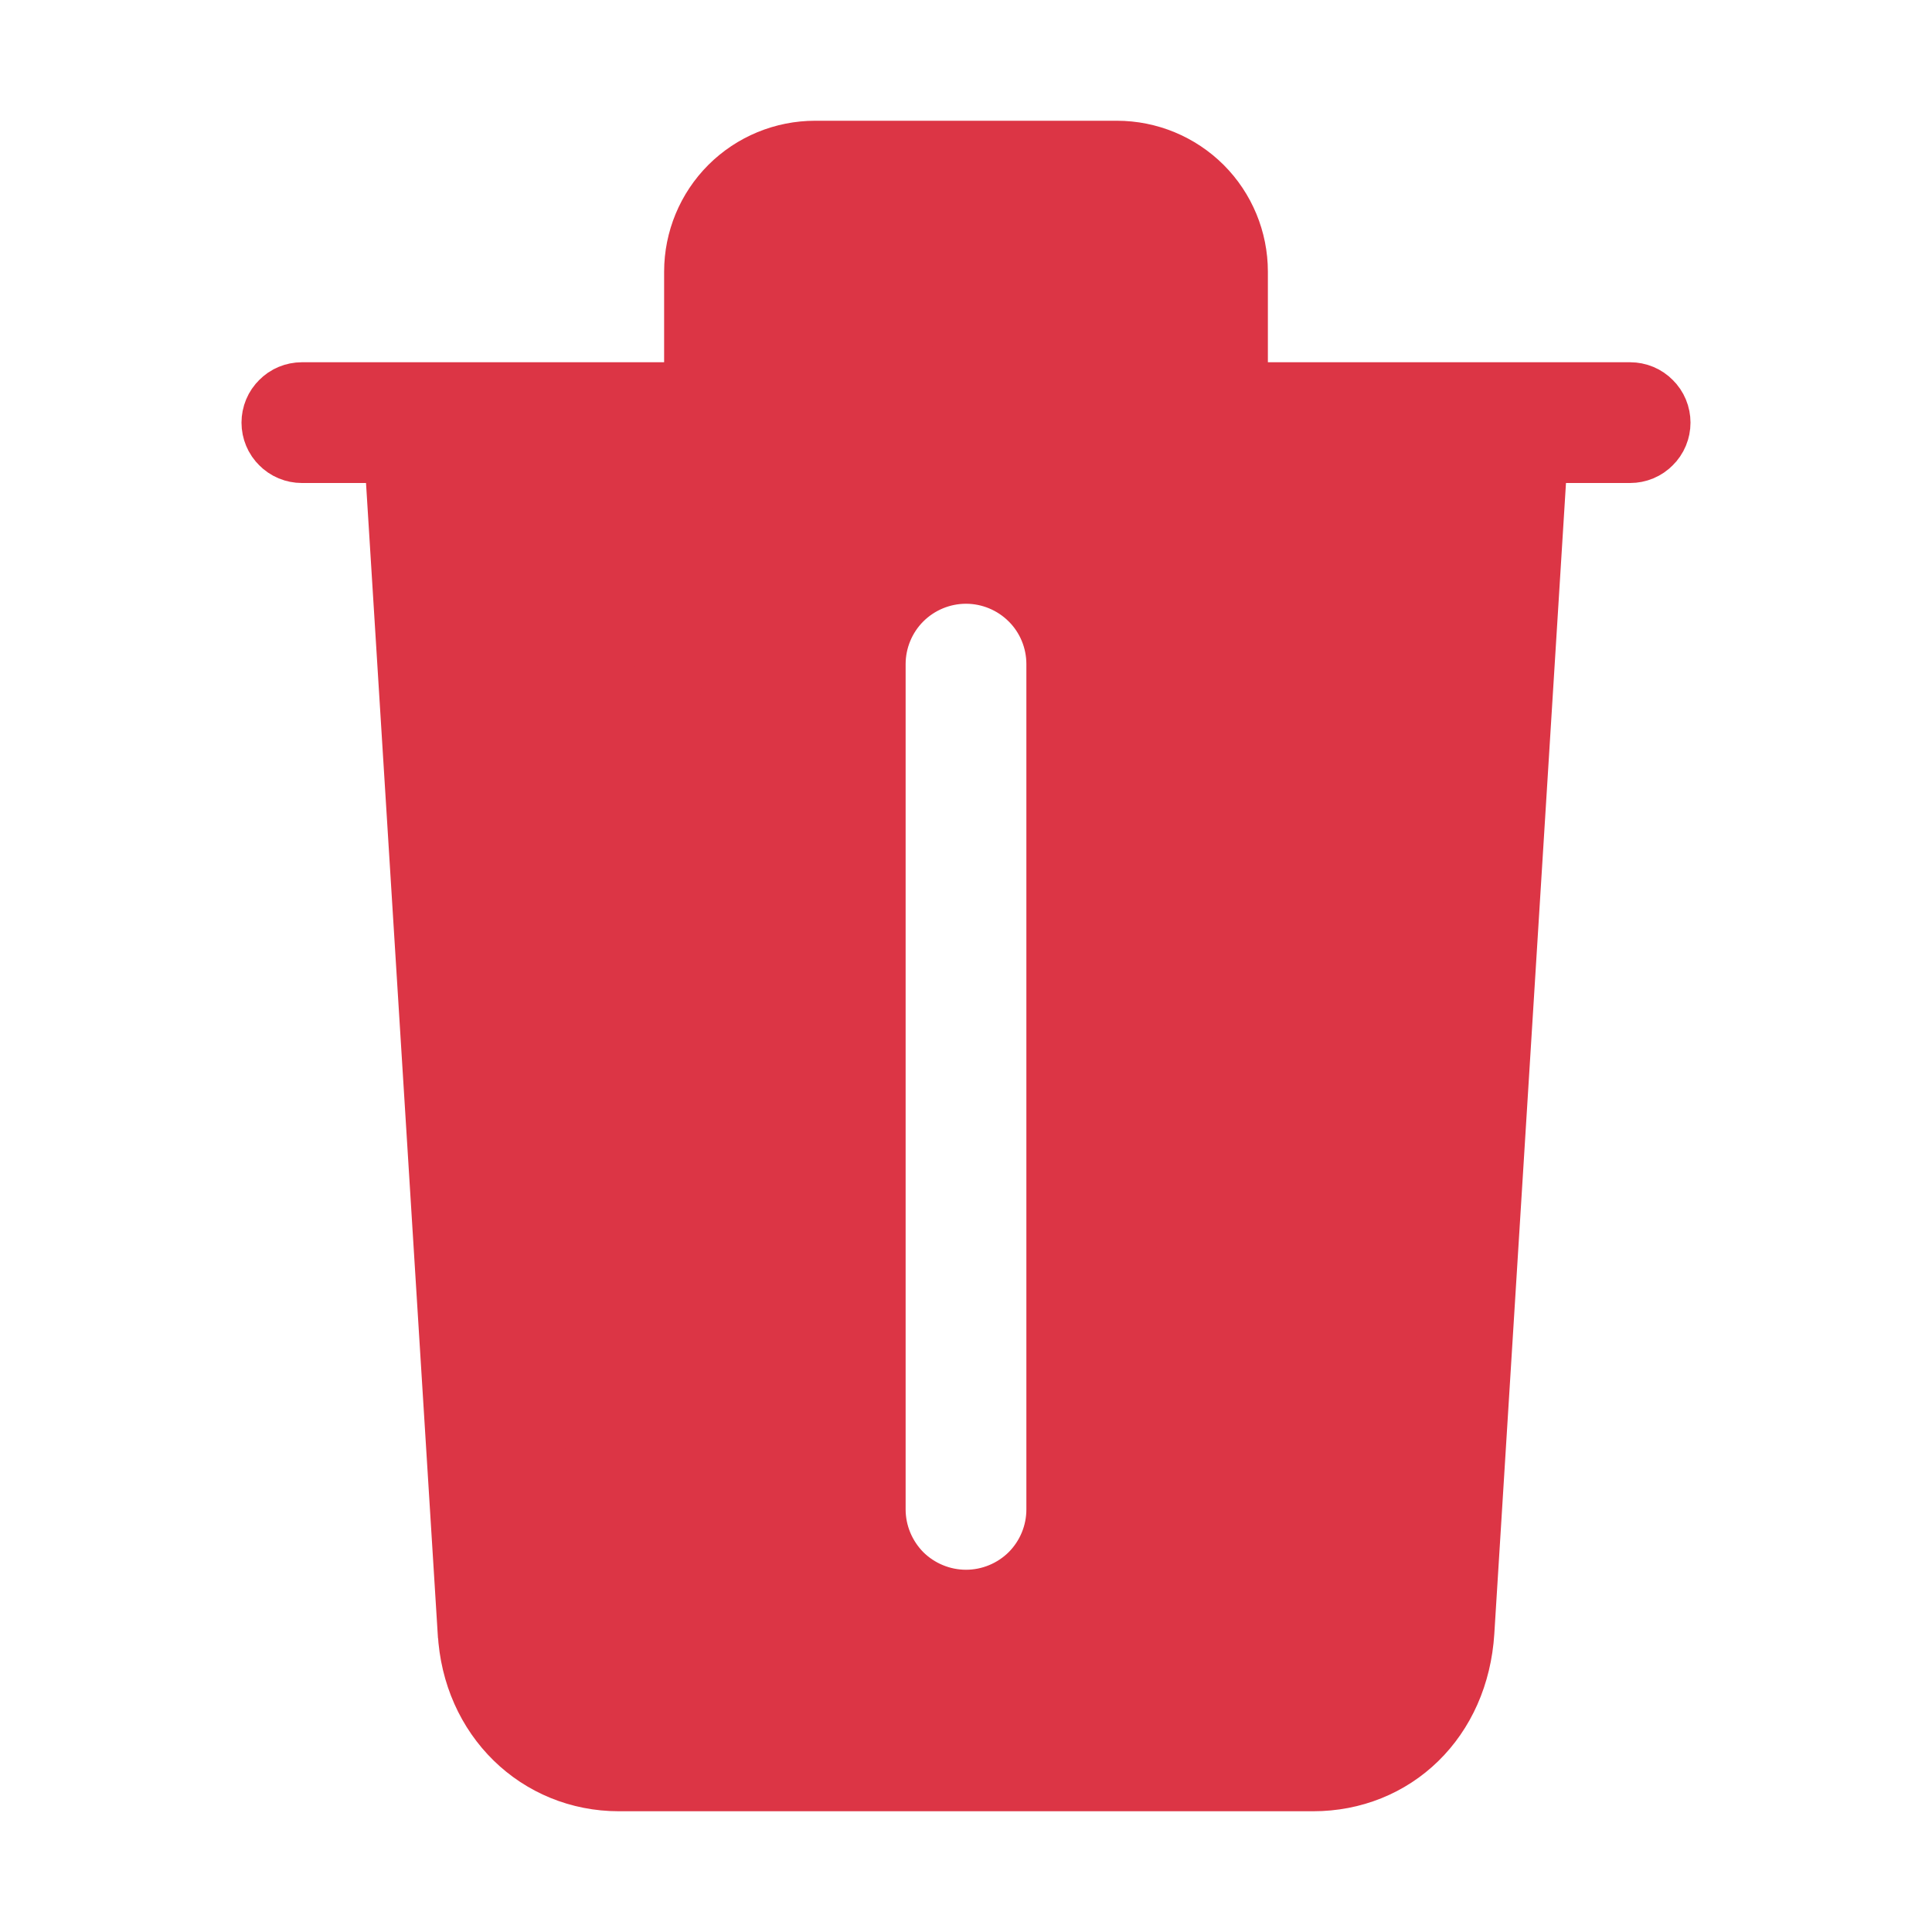 <svg width="20" height="20" viewBox="0 0 20 20" fill="none" xmlns="http://www.w3.org/2000/svg">
<path d="M7.531 16.75H7.522H7.5H7.5V16.25C7.338 16.25 7.182 16.187 7.066 16.075C6.949 15.962 6.881 15.809 6.875 15.647L7.531 16.75ZM7.531 16.75L7.54 16.75C7.688 16.744 7.833 16.71 7.967 16.649C8.102 16.587 8.223 16.5 8.324 16.392C8.424 16.284 8.503 16.157 8.555 16.018C8.606 15.88 8.63 15.733 8.625 15.585L7.531 16.75ZM6.375 15.665L6.063 6.915L6.063 6.915C6.052 6.617 6.16 6.326 6.364 6.108C6.567 5.89 6.849 5.761 7.147 5.75C7.446 5.74 7.736 5.848 7.954 6.051C8.173 6.255 8.302 6.537 8.312 6.835L8.312 6.835M6.375 15.665L7.812 6.853L8.312 6.835M6.375 15.665C6.375 15.665 6.375 15.665 6.375 15.665L6.375 15.665ZM8.312 6.835L8.625 15.585L8.312 6.835ZM12.375 4.25H11.875H8.125H7.625V3.75V2.815V2.812H8.125C8.125 2.771 8.132 2.73 8.148 2.692C8.163 2.654 8.186 2.62 8.215 2.59C8.245 2.561 8.279 2.538 8.317 2.523C8.355 2.507 8.396 2.5 8.438 2.5L12.375 4.25ZM12.375 4.25V3.75V2.815V4.25ZM12.468 16.75L12.46 16.75C12.312 16.744 12.167 16.71 12.032 16.649C11.898 16.587 11.777 16.5 11.676 16.392C11.575 16.284 11.497 16.157 11.445 16.018C11.394 15.88 11.37 15.732 11.375 15.585C11.375 15.585 11.375 15.585 11.375 15.585L11.688 6.835L11.688 6.835L12.188 6.853C12.19 6.771 12.21 6.69 12.244 6.615C12.278 6.541 12.326 6.473 12.386 6.417C12.446 6.361 12.517 6.318 12.594 6.289C12.671 6.26 12.753 6.247 12.835 6.25C12.917 6.253 12.998 6.272 13.072 6.306C13.147 6.34 13.214 6.389 13.27 6.449C13.326 6.509 13.37 6.579 13.398 6.656C13.427 6.733 13.44 6.815 13.438 6.897L12.468 16.75ZM12.468 16.75H12.477H12.5M12.468 16.75H12.5M12.5 16.75H12.5V16.25L12.5 16.75ZM12.625 3.75V4.25H13.125H16.875C16.908 4.25 16.94 4.263 16.963 4.287C16.987 4.31 17 4.342 17 4.375C17 4.408 16.987 4.44 16.963 4.463C16.94 4.487 16.908 4.5 16.875 4.5H16.211H15.741L15.712 4.969L14.97 16.883C14.97 16.883 14.97 16.883 14.97 16.883C14.918 17.702 14.332 18.25 13.594 18.25H6.406C5.672 18.25 5.073 17.684 5.031 16.884L5.031 16.884L5.03 16.88L4.288 4.969L4.259 4.5H3.789H3.125C3.092 4.5 3.06 4.487 3.037 4.463C3.013 4.44 3 4.408 3 4.375C3 4.342 3.013 4.31 3.037 4.287C3.06 4.263 3.092 4.25 3.125 4.25H6.875H7.375V3.75V2.812C7.375 2.531 7.487 2.26 7.686 2.061C7.885 1.862 8.156 1.75 8.438 1.75H11.562C11.844 1.75 12.114 1.862 12.314 2.061C12.513 2.26 12.625 2.531 12.625 2.812V3.75ZM11.56 2H8.44L11.875 2.812C11.876 2.771 11.868 2.73 11.852 2.692C11.837 2.654 11.814 2.62 11.784 2.59C11.755 2.561 11.721 2.538 11.683 2.523C11.645 2.507 11.604 2.5 11.562 2.5V2H11.56ZM10.796 16.421C11.007 16.209 11.125 15.923 11.125 15.625V6.875C11.125 6.577 11.007 6.29 10.796 6.08C10.585 5.869 10.298 5.75 10 5.75C9.702 5.75 9.415 5.869 9.204 6.08C8.994 6.29 8.875 6.577 8.875 6.875V15.625C8.875 15.923 8.994 16.209 9.204 16.421C9.415 16.631 9.702 16.75 10 16.75C10.298 16.75 10.585 16.631 10.796 16.421Z" fill="#DC3545" stroke="#DC3545"/>
</svg>

